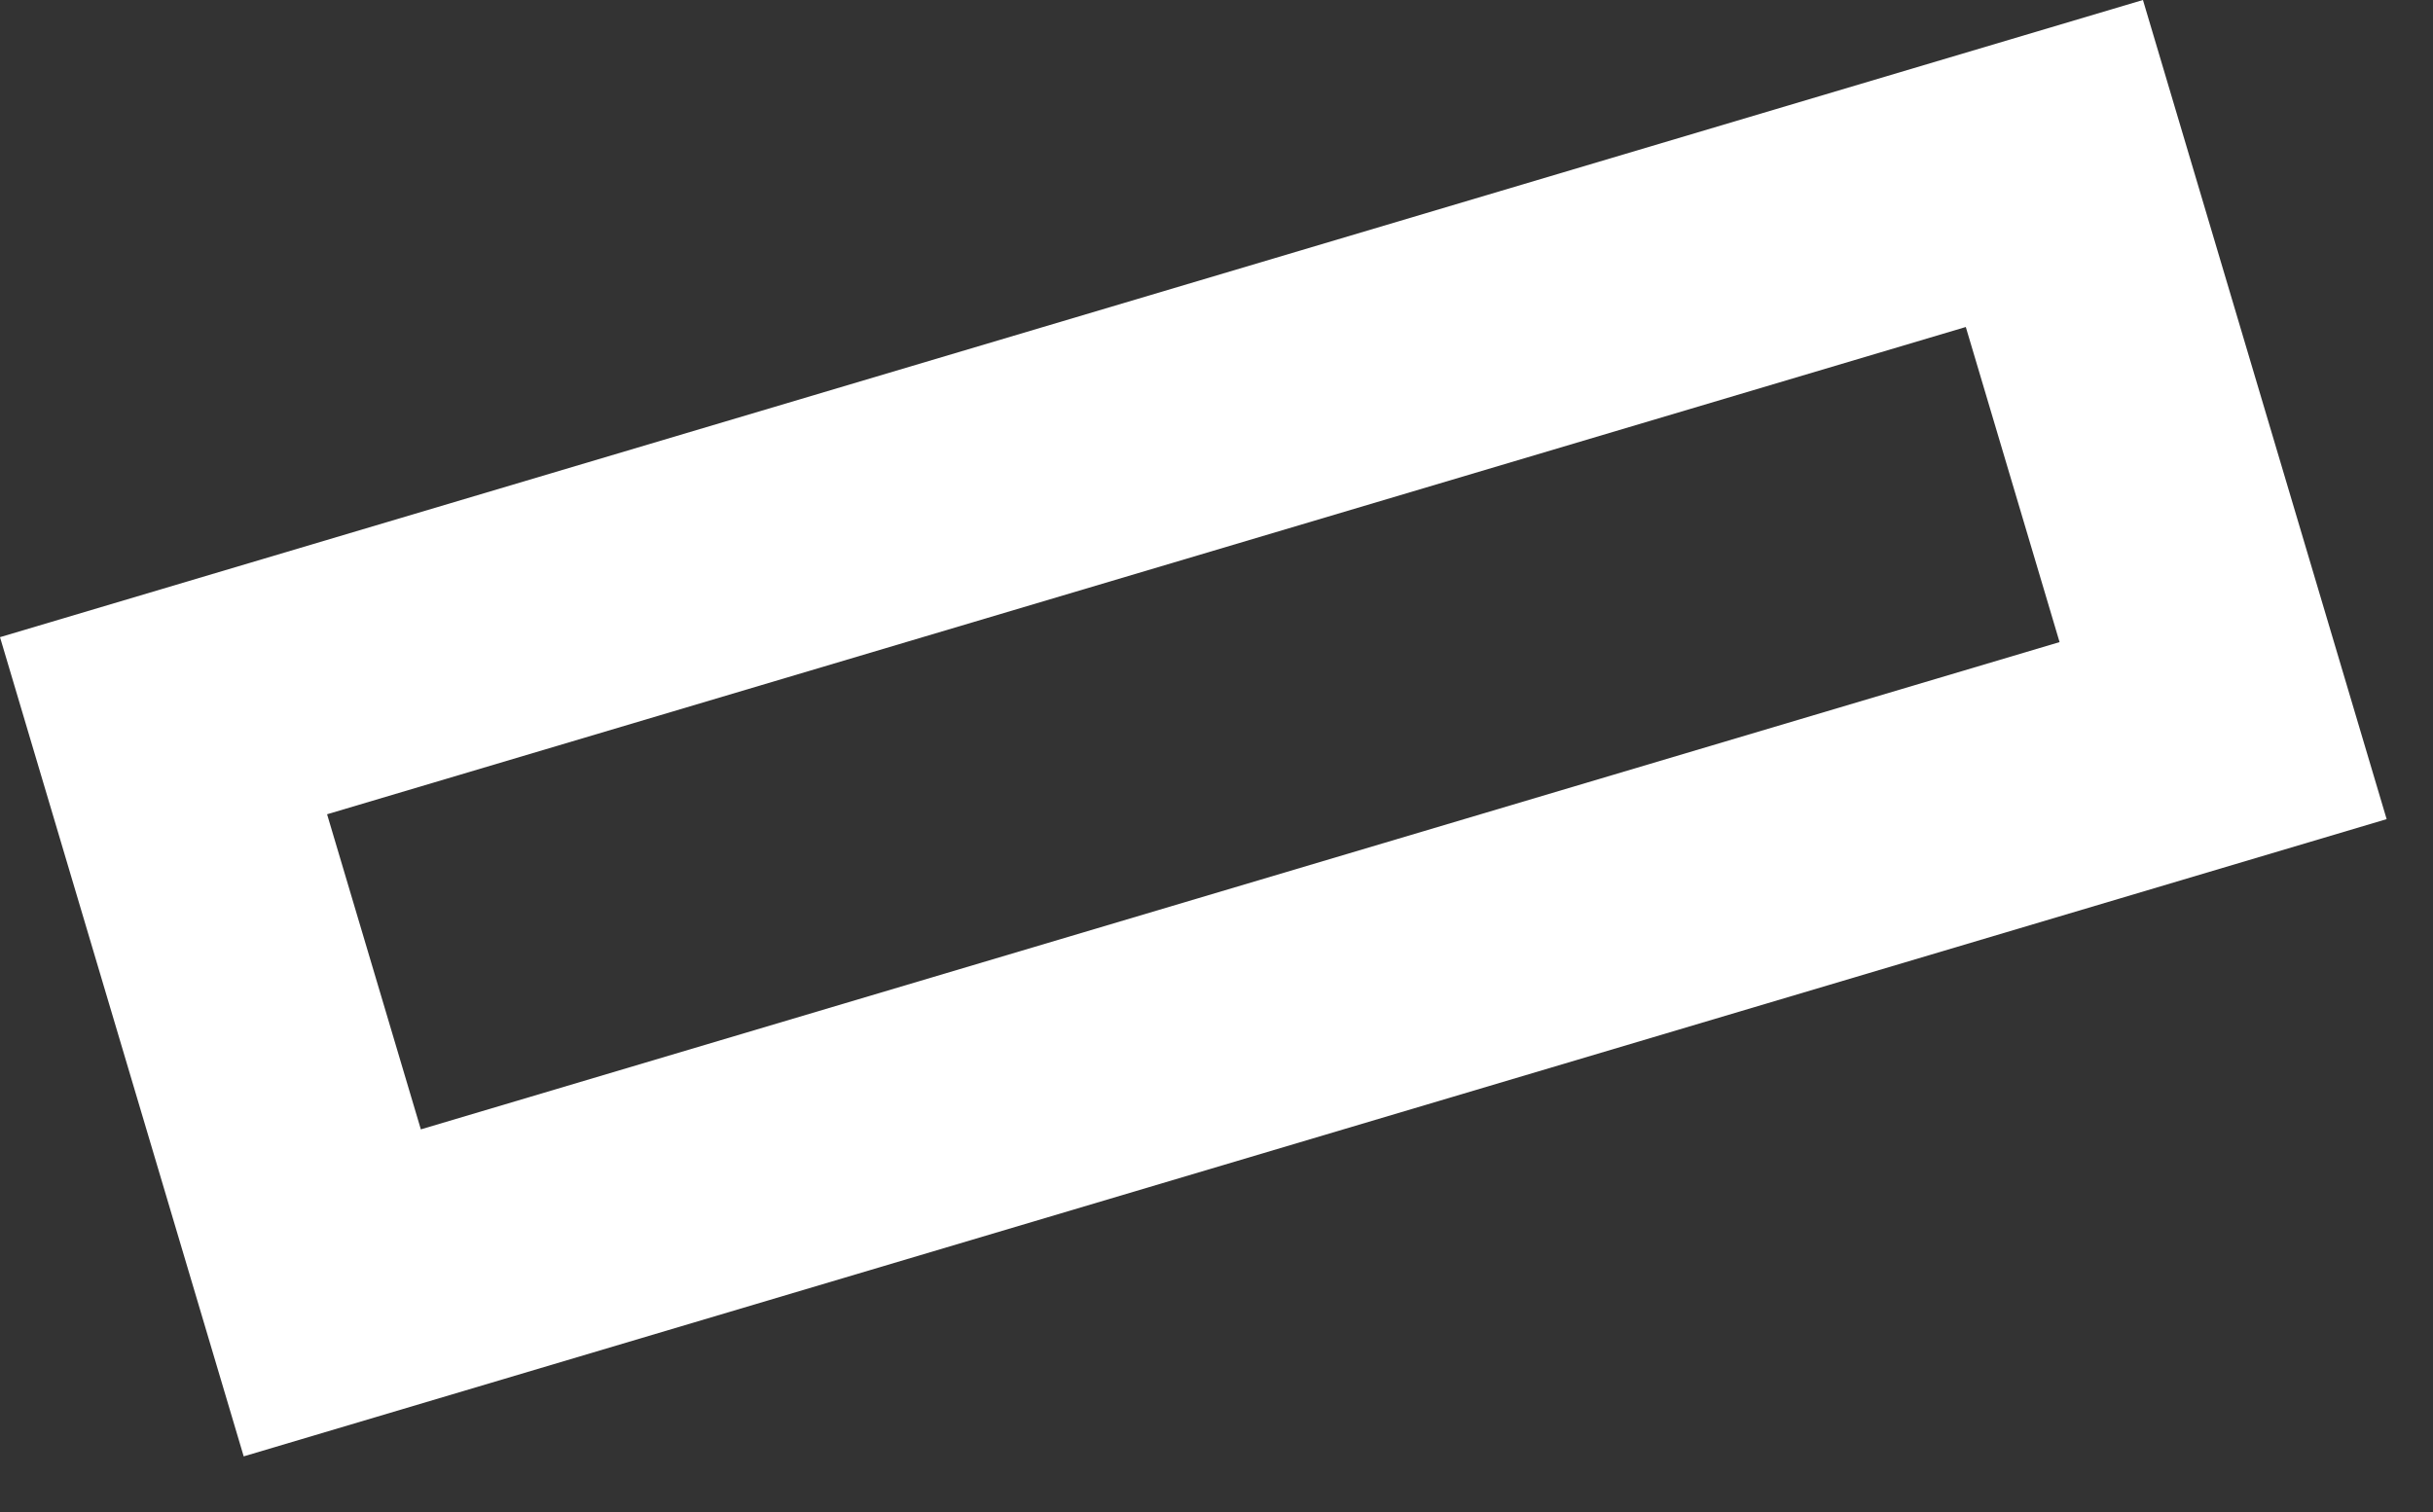 <svg width="37" height="23" viewBox="0 0 37 23" fill="none" xmlns="http://www.w3.org/2000/svg">
<rect x="0" y="0" width="37" height="23" fill="#333333" stroke="none"/>
<path fill-rule="evenodd" clip-rule="evenodd" d="M29.895 4.974L4.974 12.386L6.4 17.179L31.321 9.767L29.895 4.974ZM0 9.692L3.706 22.153L36.295 12.46L32.589 -8.94666e-05L0 9.692Z" fill="white"/>
</svg>

